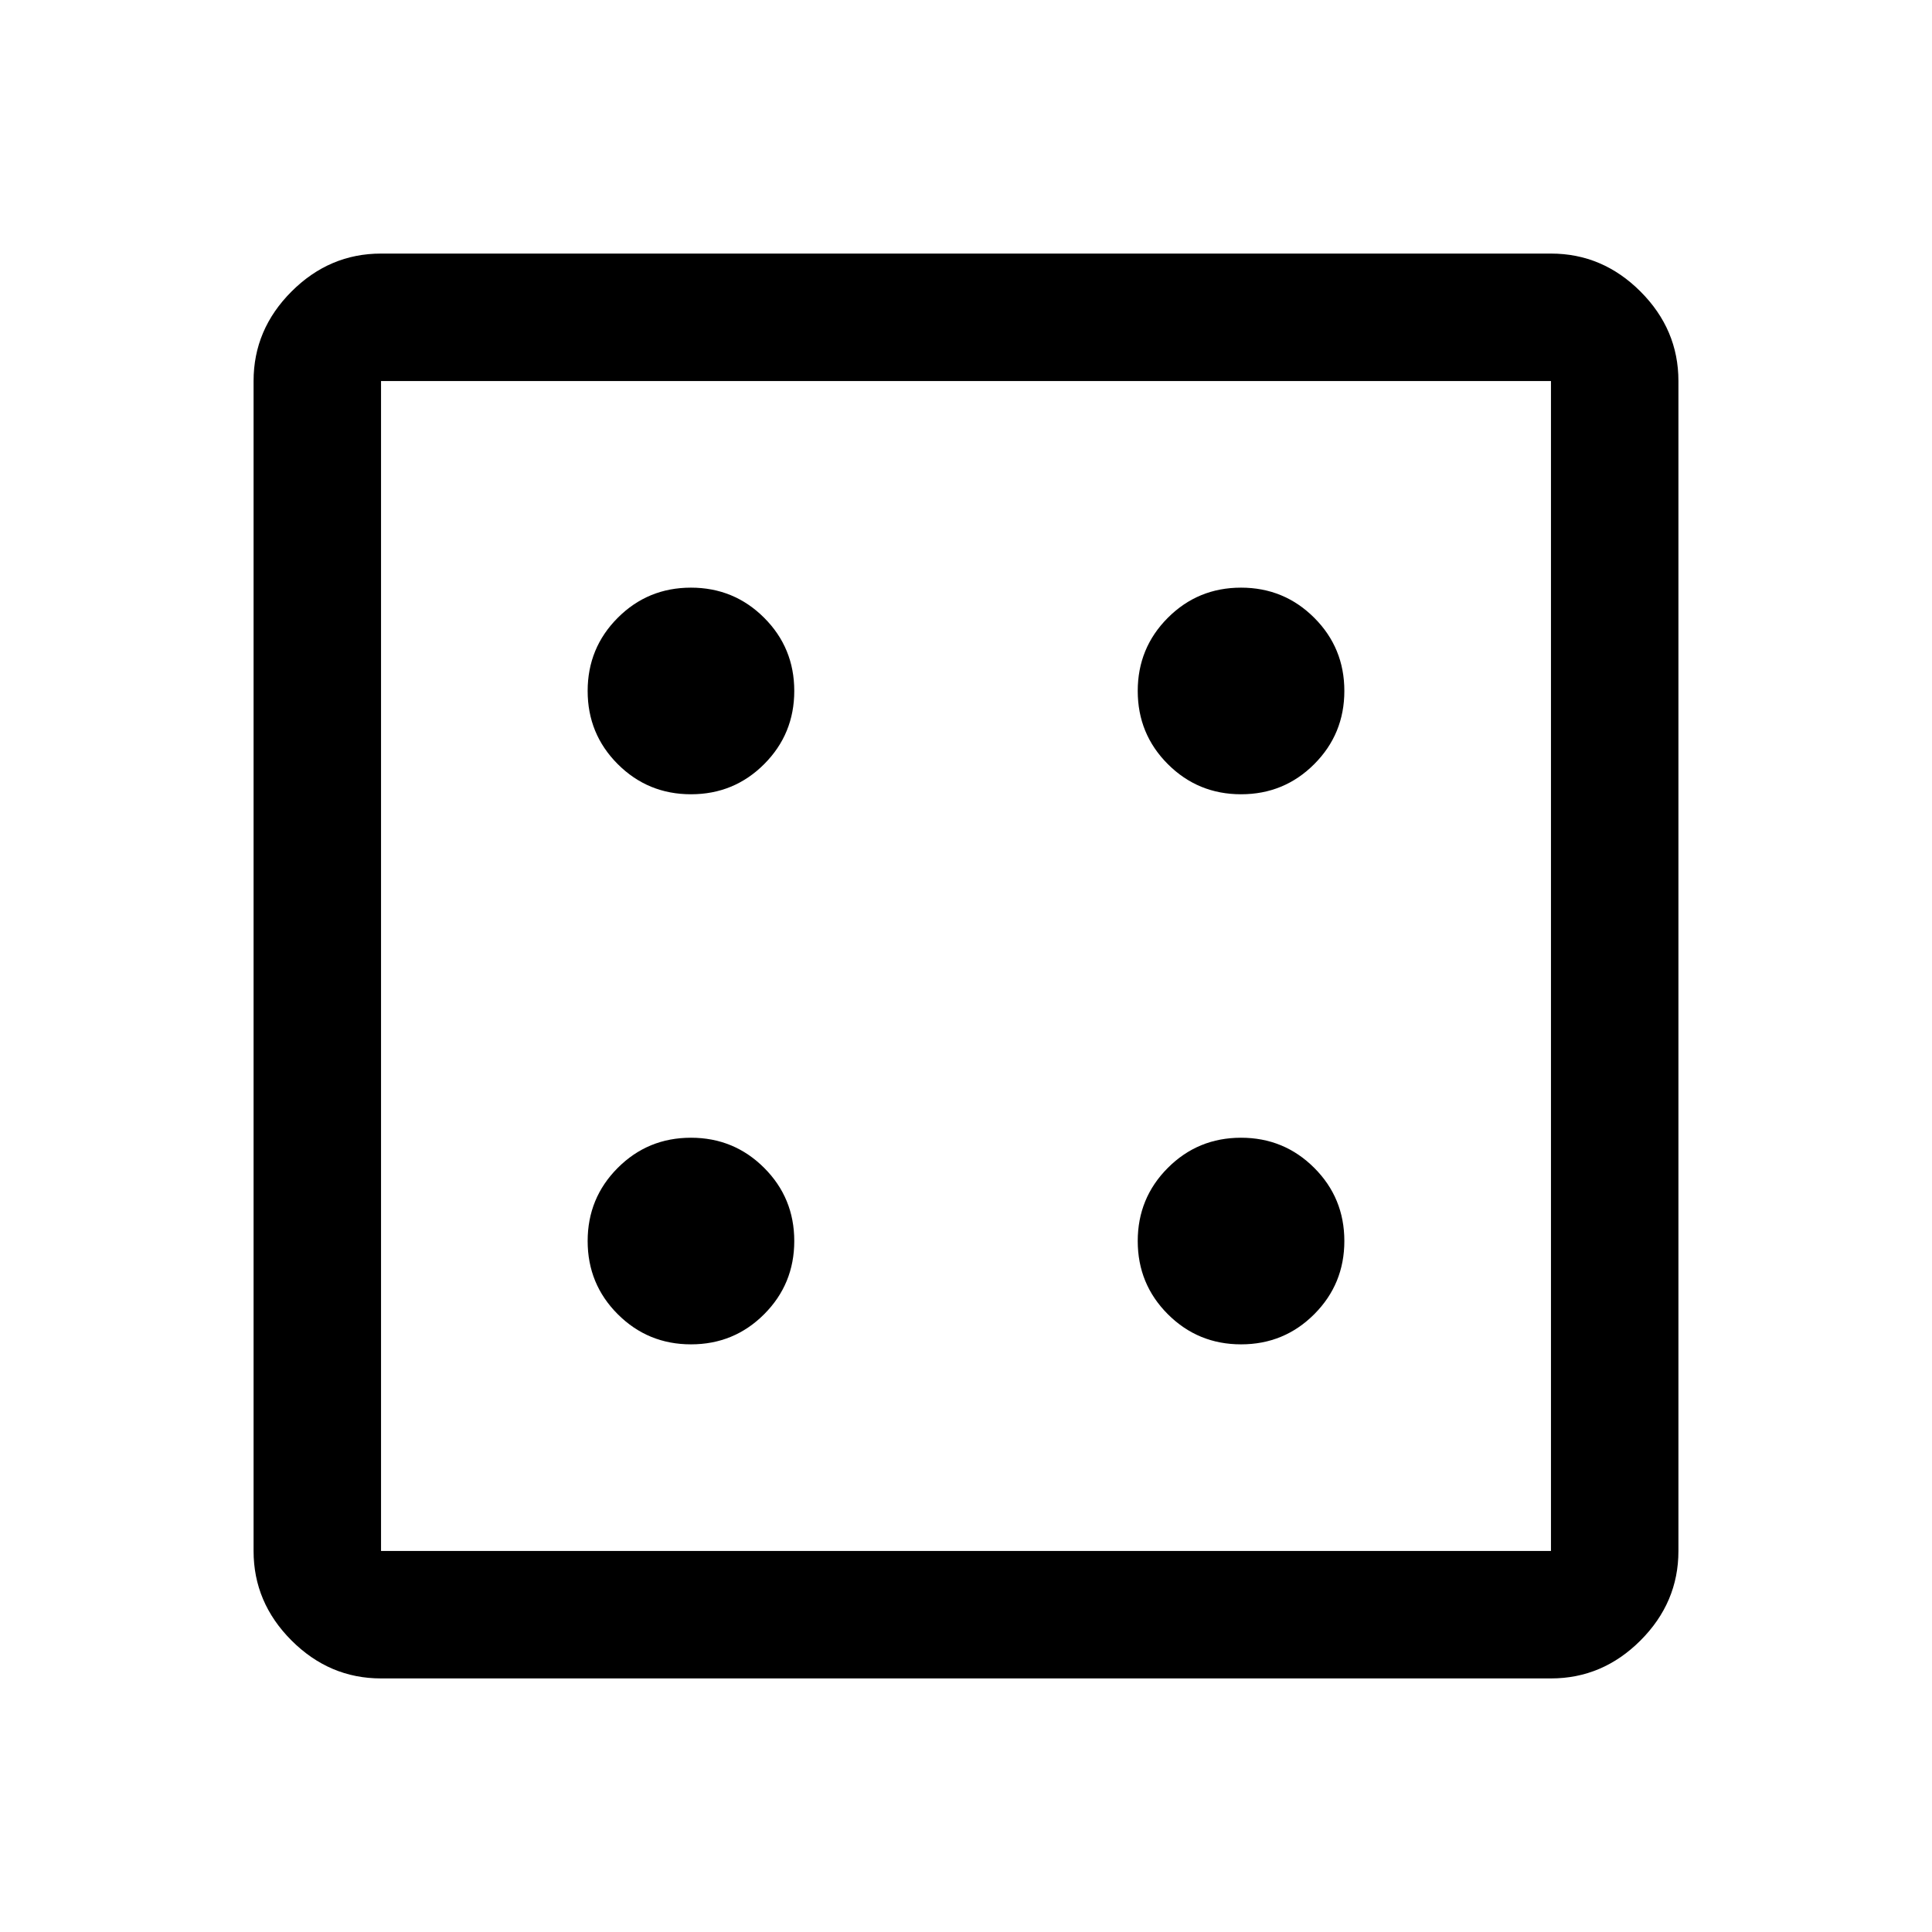 <svg xmlns="http://www.w3.org/2000/svg" height="40" viewBox="0 96 960 960" width="40"><path d="M343.353 764q21.397 0 36.355-14.978 14.958-14.978 14.958-36.375t-14.977-36.355q-14.978-14.958-36.375-14.958t-36.356 14.977Q292 691.289 292 712.686t14.978 36.356Q321.956 764 343.353 764Zm0-273.334q21.397 0 36.355-14.977 14.958-14.978 14.958-36.375t-14.977-36.356Q364.711 388 343.314 388t-36.356 14.978Q292 417.956 292 439.353t14.978 36.355q14.978 14.958 36.375 14.958ZM616.686 764q21.397 0 36.356-14.978Q668 734.044 668 712.647t-14.978-36.355q-14.978-14.958-36.375-14.958t-36.355 14.977q-14.958 14.978-14.958 36.375t14.977 36.356Q595.289 764 616.686 764Zm0-273.334q21.397 0 36.356-14.977Q668 460.711 668 439.314t-14.978-36.356Q638.044 388 616.647 388t-36.355 14.978q-14.958 14.978-14.958 36.375t14.977 36.355q14.978 14.958 36.375 14.958ZM189.333 930q-25.625 0-44.479-18.854T126 866.667V285.333q0-25.625 18.854-44.479T189.333 222h581.334q25.625 0 44.479 18.854T834 285.333v581.334q0 25.625-18.854 44.479T770.667 930H189.333Zm0-63.333h581.334V285.333H189.333v581.334Zm0-581.334v581.334-581.334Z"/></svg>